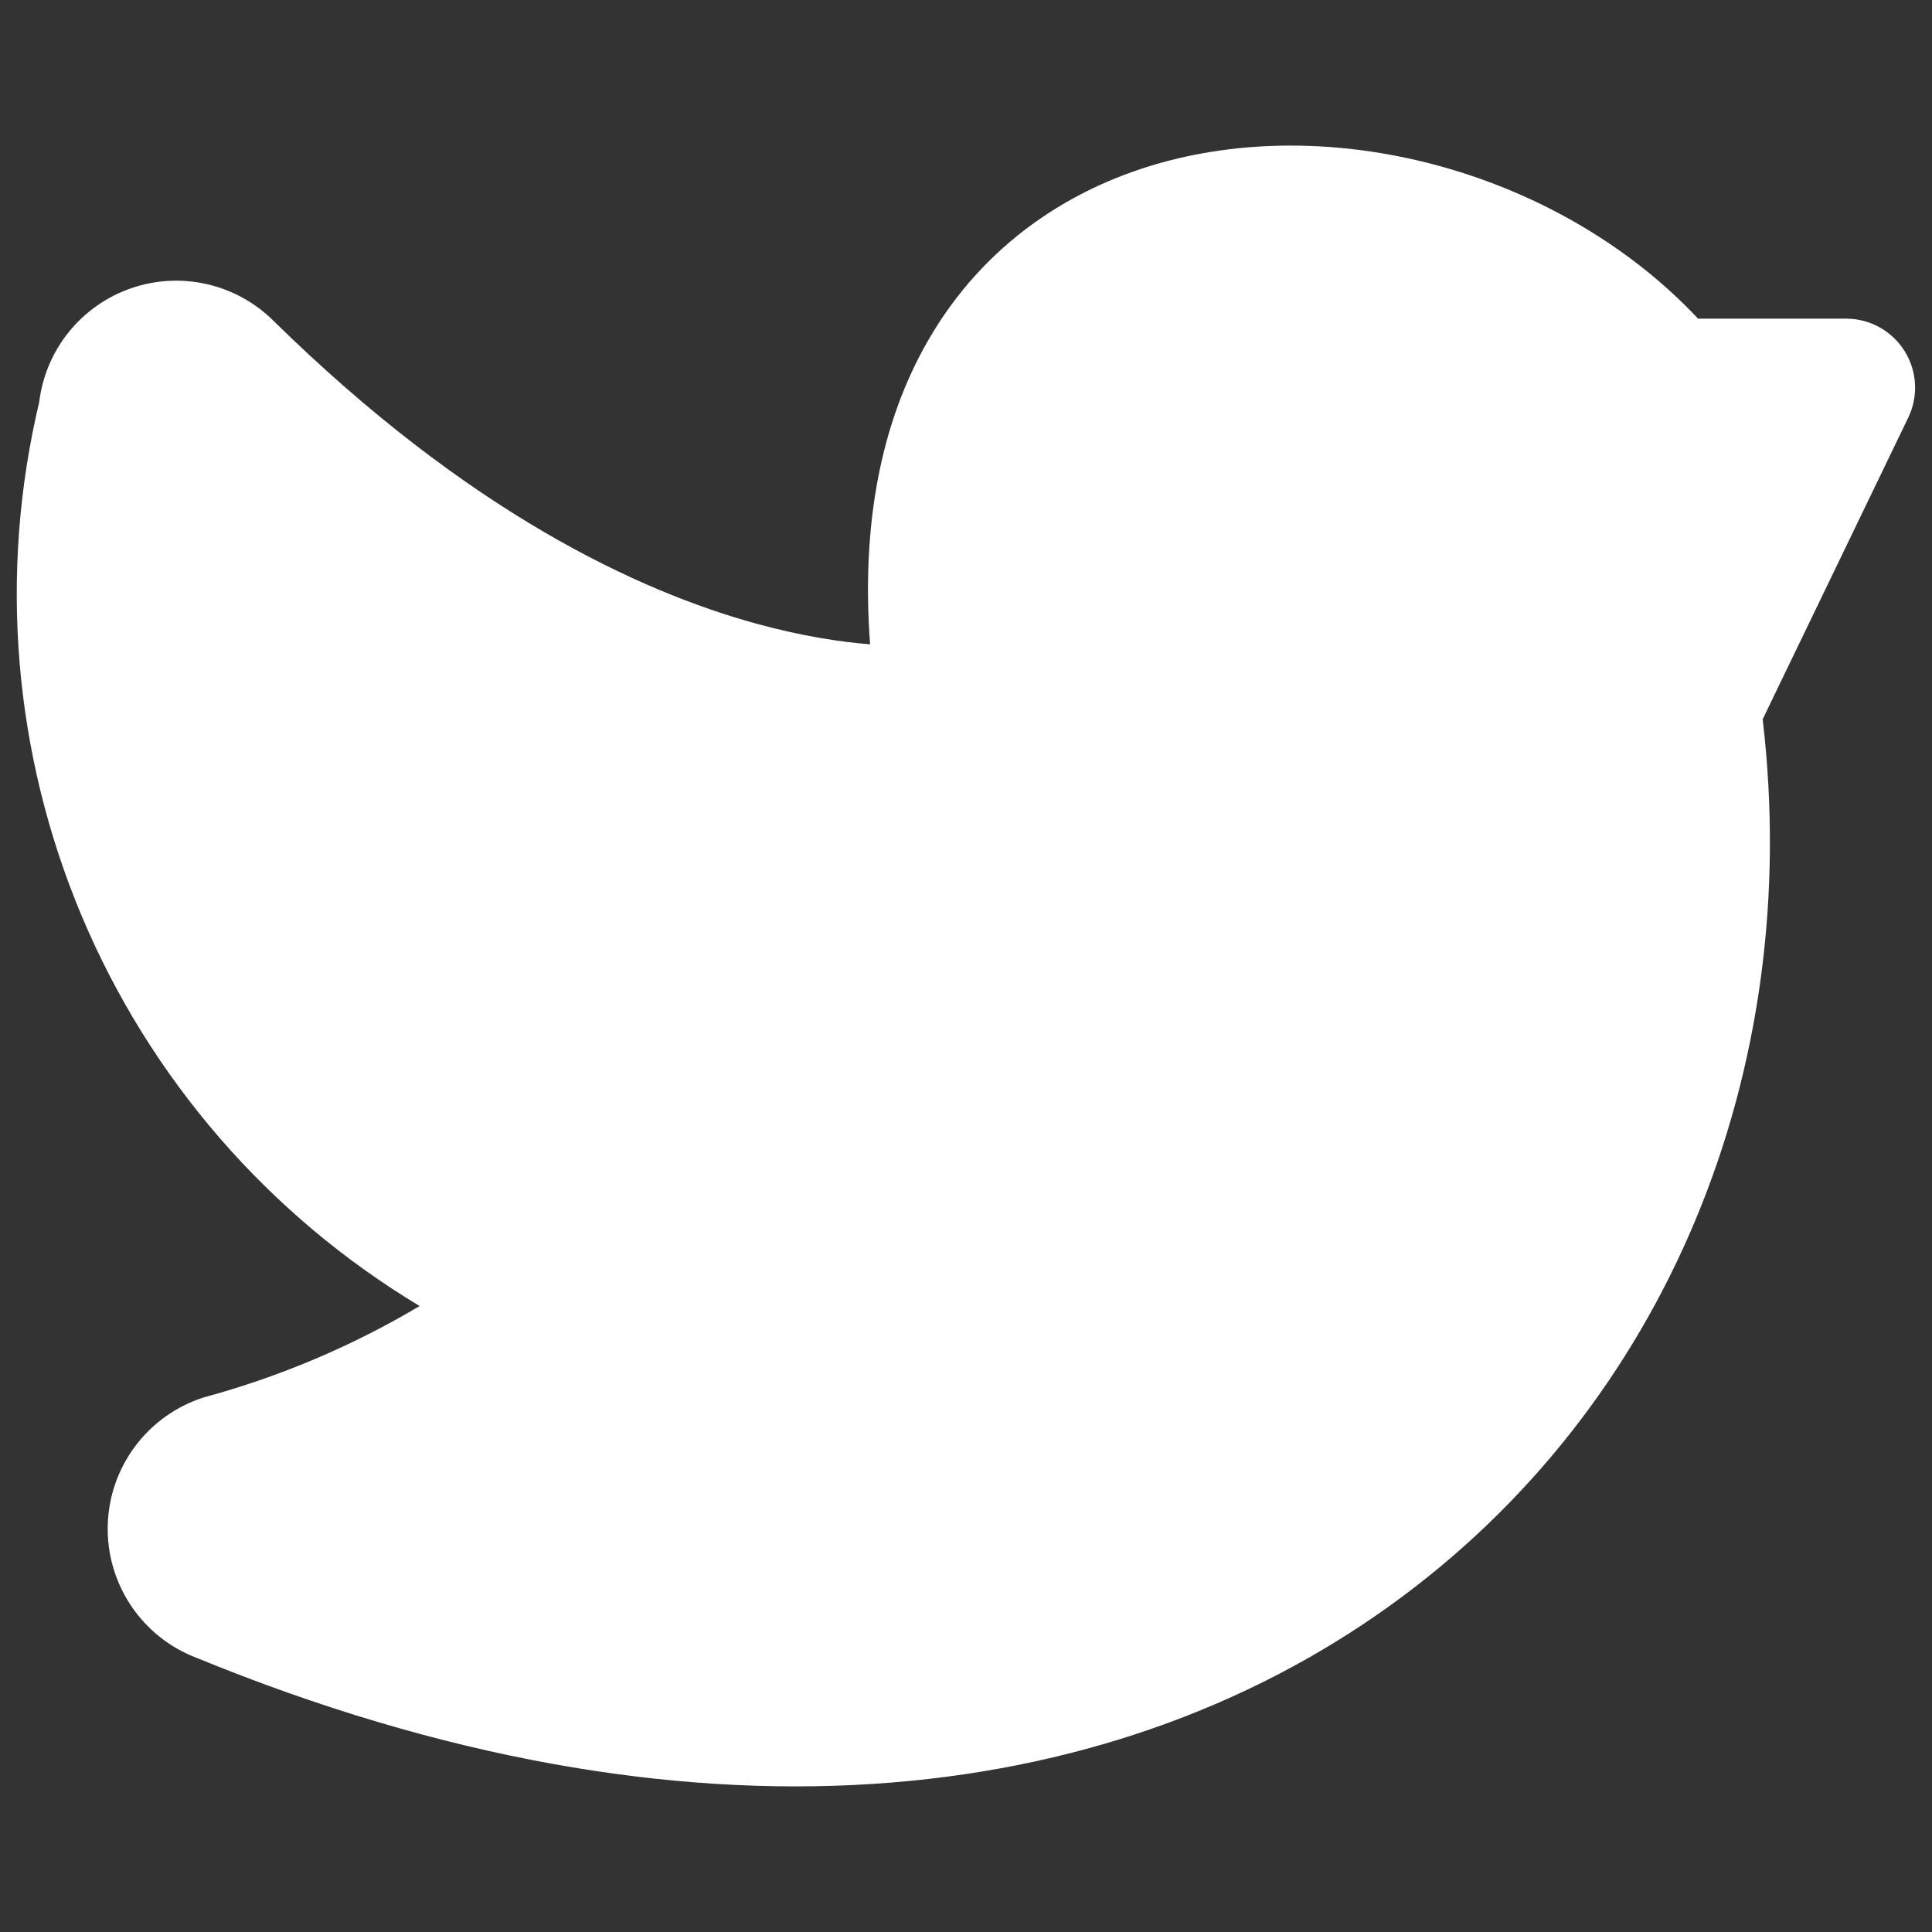 <svg width="250" height="250" viewBox="0 0 250 250" fill="none" xmlns="http://www.w3.org/2000/svg">
<rect x="0" y="0" width="250" height="250" fill="#333333" stroke="none"/>
<path fill-rule="evenodd" clip-rule="evenodd" d="M151.339 20.768C174.589 14.786 202.643 23.036 219.732 41.232H238.893C240.403 41.233 241.888 41.618 243.209 42.349C244.53 43.081 245.644 44.135 246.447 45.414C247.25 46.693 247.715 48.155 247.799 49.663C247.884 51.171 247.584 52.675 246.929 54.036L228.089 93.071C233.446 138.571 215.643 182.071 179.839 207.786C143.232 234.089 89.357 240.714 25.464 214.536C21.998 213.222 19.026 210.863 16.961 207.784C14.897 204.705 13.841 201.061 13.941 197.355C14.041 193.649 15.292 190.067 17.52 187.104C19.748 184.142 22.843 181.946 26.375 180.821C36.178 178.166 45.573 174.189 54.303 169C34.748 157.251 19.438 139.585 10.587 118.558C1.736 97.531 -0.195 74.233 5.071 52.036C5.472 48.721 6.794 45.585 8.886 42.984C10.979 40.383 13.76 38.42 16.912 37.319C20.064 36.218 23.461 36.023 26.718 36.756C29.976 37.489 32.962 39.12 35.339 41.464C60.571 66.268 82.625 76.518 97.911 80.714C103.839 82.339 108.804 83.071 112.589 83.375C111.411 67.661 114.089 54.554 120.018 44.196C127.232 31.571 138.714 24.018 151.339 20.768Z" fill="white"/>
</svg>
